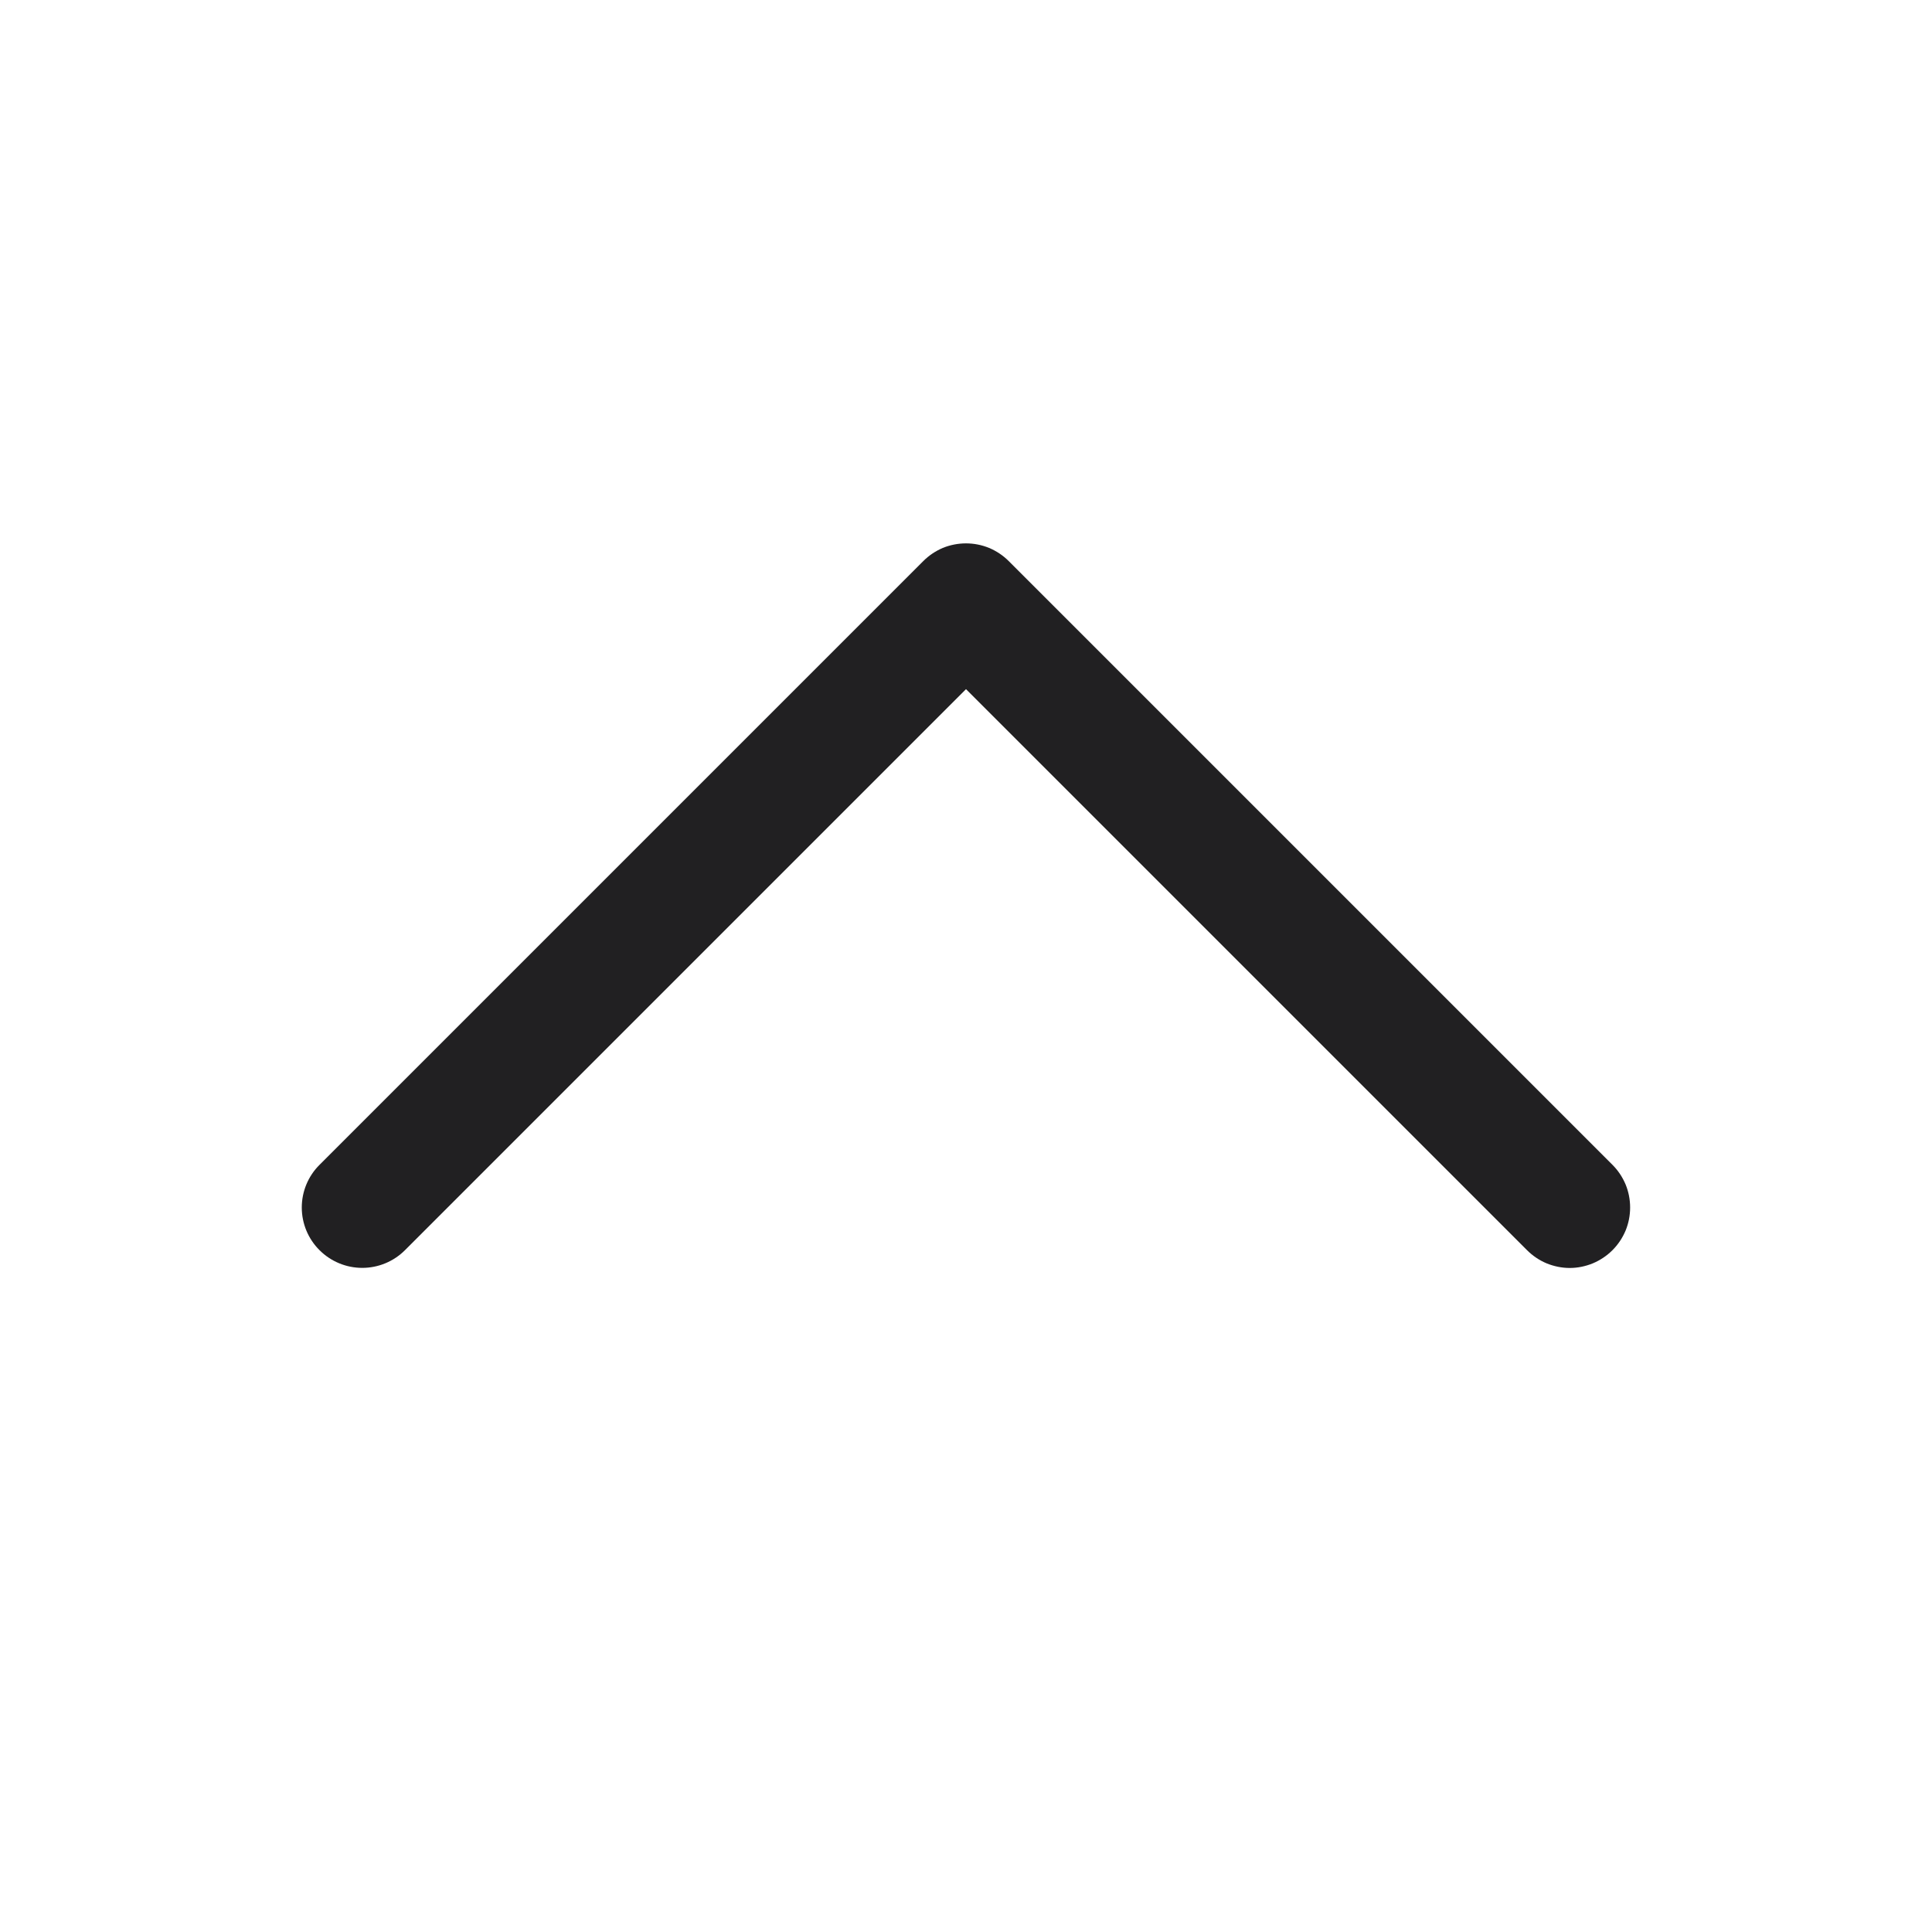<svg width="20" height="20" viewBox="0 0 20 20" fill="none" xmlns="http://www.w3.org/2000/svg">
<g id="type=chevronUp">
<path id="Vector" d="M16.692 12.942C16.634 13 16.565 13.046 16.489 13.078C16.413 13.109 16.332 13.126 16.25 13.126C16.168 13.126 16.086 13.109 16.01 13.078C15.934 13.046 15.866 13 15.808 12.942L10 7.134L4.192 12.942C4.075 13.059 3.916 13.125 3.75 13.125C3.584 13.125 3.425 13.059 3.308 12.942C3.19 12.825 3.124 12.666 3.124 12.5C3.124 12.334 3.19 12.175 3.308 12.058L9.558 5.808C9.616 5.75 9.685 5.704 9.76 5.672C9.836 5.641 9.918 5.625 10 5.625C10.082 5.625 10.163 5.641 10.239 5.672C10.315 5.704 10.384 5.75 10.442 5.808L16.692 12.058C16.75 12.116 16.796 12.185 16.828 12.261C16.859 12.336 16.875 12.418 16.875 12.5C16.875 12.582 16.859 12.664 16.828 12.739C16.796 12.815 16.75 12.884 16.692 12.942Z" fill="#212022"/>
</g>
</svg>
